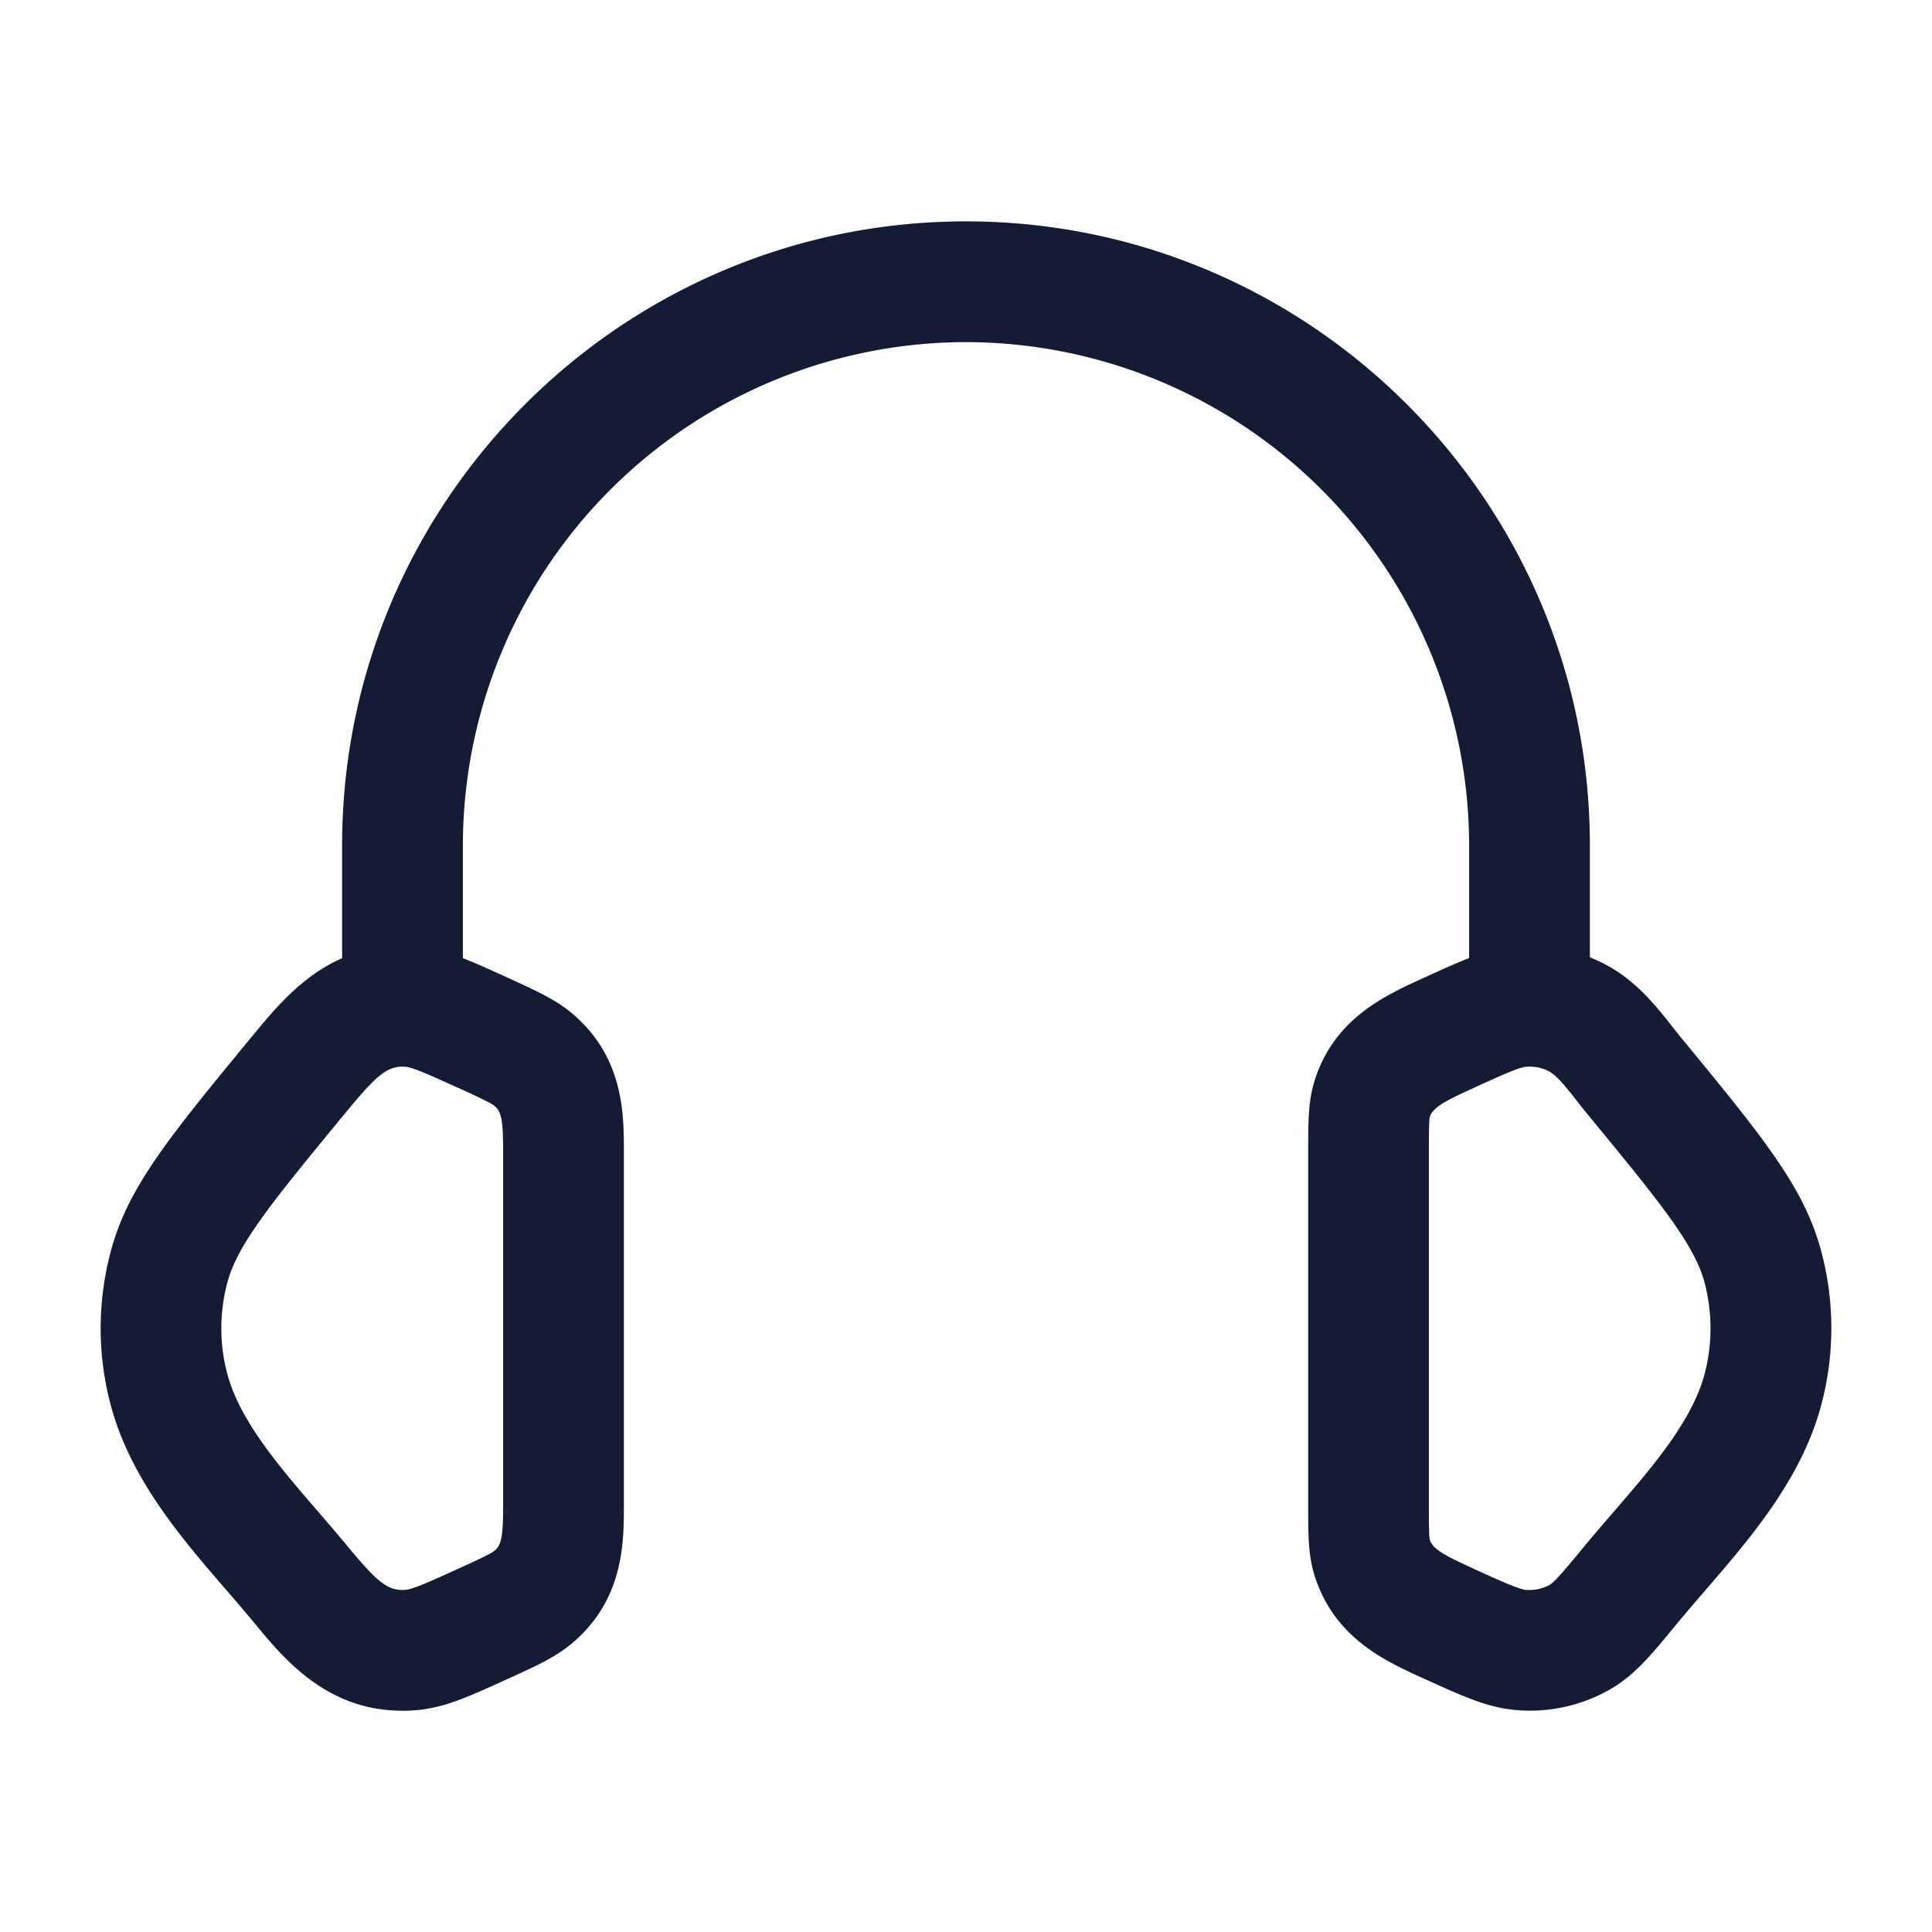<svg xmlns="http://www.w3.org/2000/svg" width="24" height="24" fill="none"><path fill="#141B34" fill-rule="evenodd" d="M18.25 11.901V10.5A6.257 6.257 0 0 0 12 4.25a6.257 6.257 0 0 0-6.25 6.25v1.403c.157.06.328.139.535.232l.005.003.035.016.009.004c.366.168.588.27.793.448.623.541.623 1.238.623 1.7v4.391c0 .461 0 1.157-.622 1.698-.213.184-.44.288-.819.46-.493.225-.79.361-1.146.39a2 2 0 0 1-.17.007v-.001c-.936 0-1.47-.649-1.832-1.088q-.16-.193-.342-.402c-.558-.645-1.19-1.377-1.438-2.286a3.7 3.7 0 0 1 0-1.948c.214-.786.72-1.401 1.727-2.625l.031-.037c.273-.332.613-.744 1.111-.962V10.5c0-4.273 3.477-7.75 7.75-7.75s7.75 3.477 7.75 7.75v1.392q.12.048.235.112c.36.203.6.509.793.754l.01.014.1.124c1.011 1.229 1.516 1.844 1.731 2.629a3.7 3.7 0 0 1 0 1.948c-.248.909-.879 1.639-1.435 2.283l-.003.003-.002.003q-.18.207-.34.399c-.336.41-.54.657-.852.833a2 2 0 0 1-1.15.249c-.355-.029-.652-.165-1.145-.389l-.003-.001-.026-.012c-.453-.206-1.07-.488-1.322-1.234-.09-.27-.09-.512-.09-.912v-4.392c0-.4 0-.641.09-.912.25-.744.867-1.025 1.318-1.231l.004-.002.026-.012.014-.006c.212-.097.388-.177.547-.239m.74 1.349h.014c.088 0 .174.023.245.063.1.055.228.22.343.367l.005.005q.063.084.136.171l.004.005c.868 1.056 1.305 1.587 1.435 2.062.102.379.102.779 0 1.157-.159.58-.647 1.145-1.12 1.693l-.006.007c-.122.141-.248.287-.366.43-.195.236-.363.44-.43.478a.53.53 0 0 1-.294.062c-.091-.008-.335-.119-.645-.26l-.026-.013c-.334-.152-.483-.231-.523-.347-.012-.048-.012-.244-.012-.432v-4.393c0-.19 0-.385.012-.432.04-.118.19-.196.523-.348l.027-.013.017-.008c.301-.137.538-.245.627-.252zM5 13.25c-.205 0-.346.135-.703.568l-.027.032-.005.006c-.871 1.06-1.308 1.59-1.438 2.066a2.2 2.2 0 0 0 0 1.158c.16.58.65 1.149 1.126 1.699l.001.002c.122.141.247.286.365.429.38.461.508.556.723.539.093-.008.337-.119.646-.26l.004-.002c.21-.095.406-.184.453-.225.08-.07.105-.157.105-.565v-4.391c0-.409-.025-.497-.106-.567-.044-.038-.229-.123-.442-.221l-.033-.014-.003-.001c-.298-.136-.535-.243-.624-.251z" clip-rule="evenodd"/></svg>